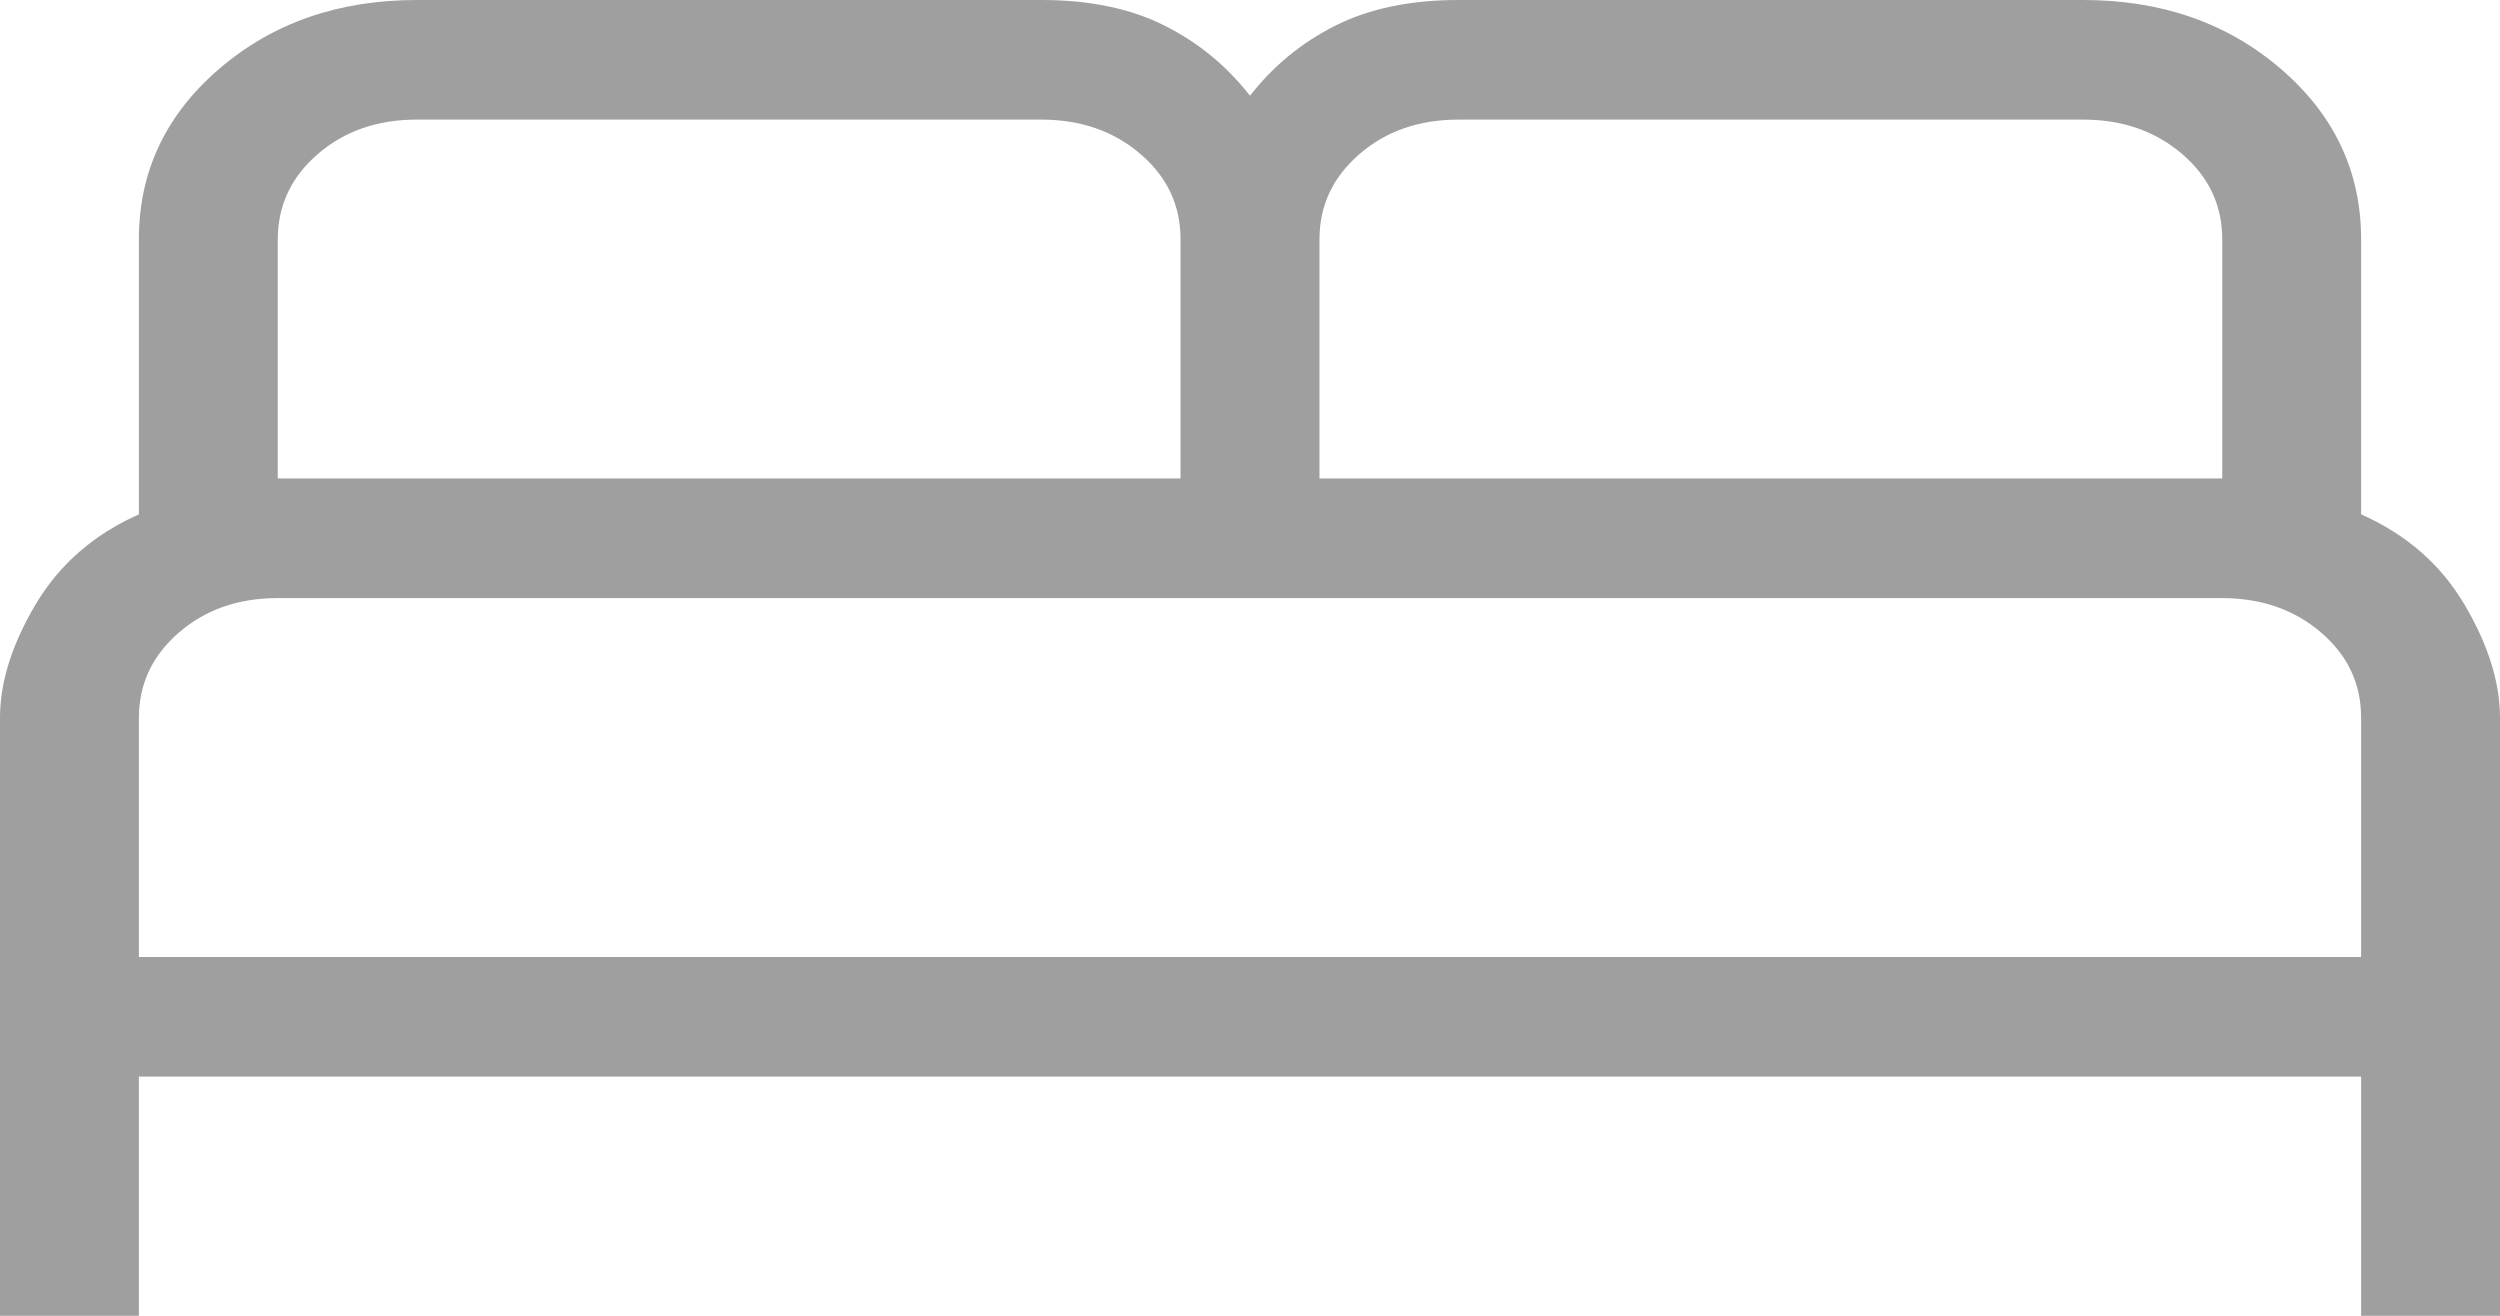 <svg width="38" height="20" viewBox="0 0 38 20" fill="none" xmlns="http://www.w3.org/2000/svg">
<path d="M0 20V10.909C0 10.371 0.18 9.798 0.54 9.189C0.901 8.581 1.424 8.124 2.111 7.818V3.636C2.111 2.611 2.517 1.748 3.329 1.049C4.141 0.35 5.143 0 6.333 0H15.833C16.561 0 17.182 0.129 17.697 0.387C18.211 0.644 18.645 1 19 1.455C19.355 1 19.789 0.644 20.303 0.387C20.818 0.129 21.439 0 22.167 0H31.667C32.857 0 33.859 0.35 34.671 1.049C35.483 1.748 35.889 2.611 35.889 3.636V7.818C36.577 8.124 37.101 8.581 37.46 9.189C37.82 9.798 38 10.371 38 10.909V20H35.889V16.364H2.111V20H0ZM20.056 7.273H33.778V3.636C33.778 3.121 33.575 2.69 33.17 2.342C32.764 1.994 32.263 1.819 31.667 1.818H22.167C21.569 1.818 21.067 1.993 20.664 2.342C20.26 2.691 20.057 3.122 20.056 3.636V7.273ZM4.222 7.273H17.944V3.636C17.944 3.121 17.742 2.69 17.336 2.342C16.931 1.994 16.43 1.819 15.833 1.818H6.333C5.735 1.818 5.234 1.993 4.83 2.342C4.426 2.691 4.224 3.122 4.222 3.636V7.273ZM2.111 14.546H35.889V10.909C35.889 10.394 35.686 9.962 35.281 9.615C34.876 9.267 34.374 9.092 33.778 9.091H4.222C3.624 9.091 3.123 9.265 2.719 9.615C2.315 9.964 2.113 10.395 2.111 10.909V14.546Z" fill="#414141" fill-opacity="0.5"/>
</svg>
